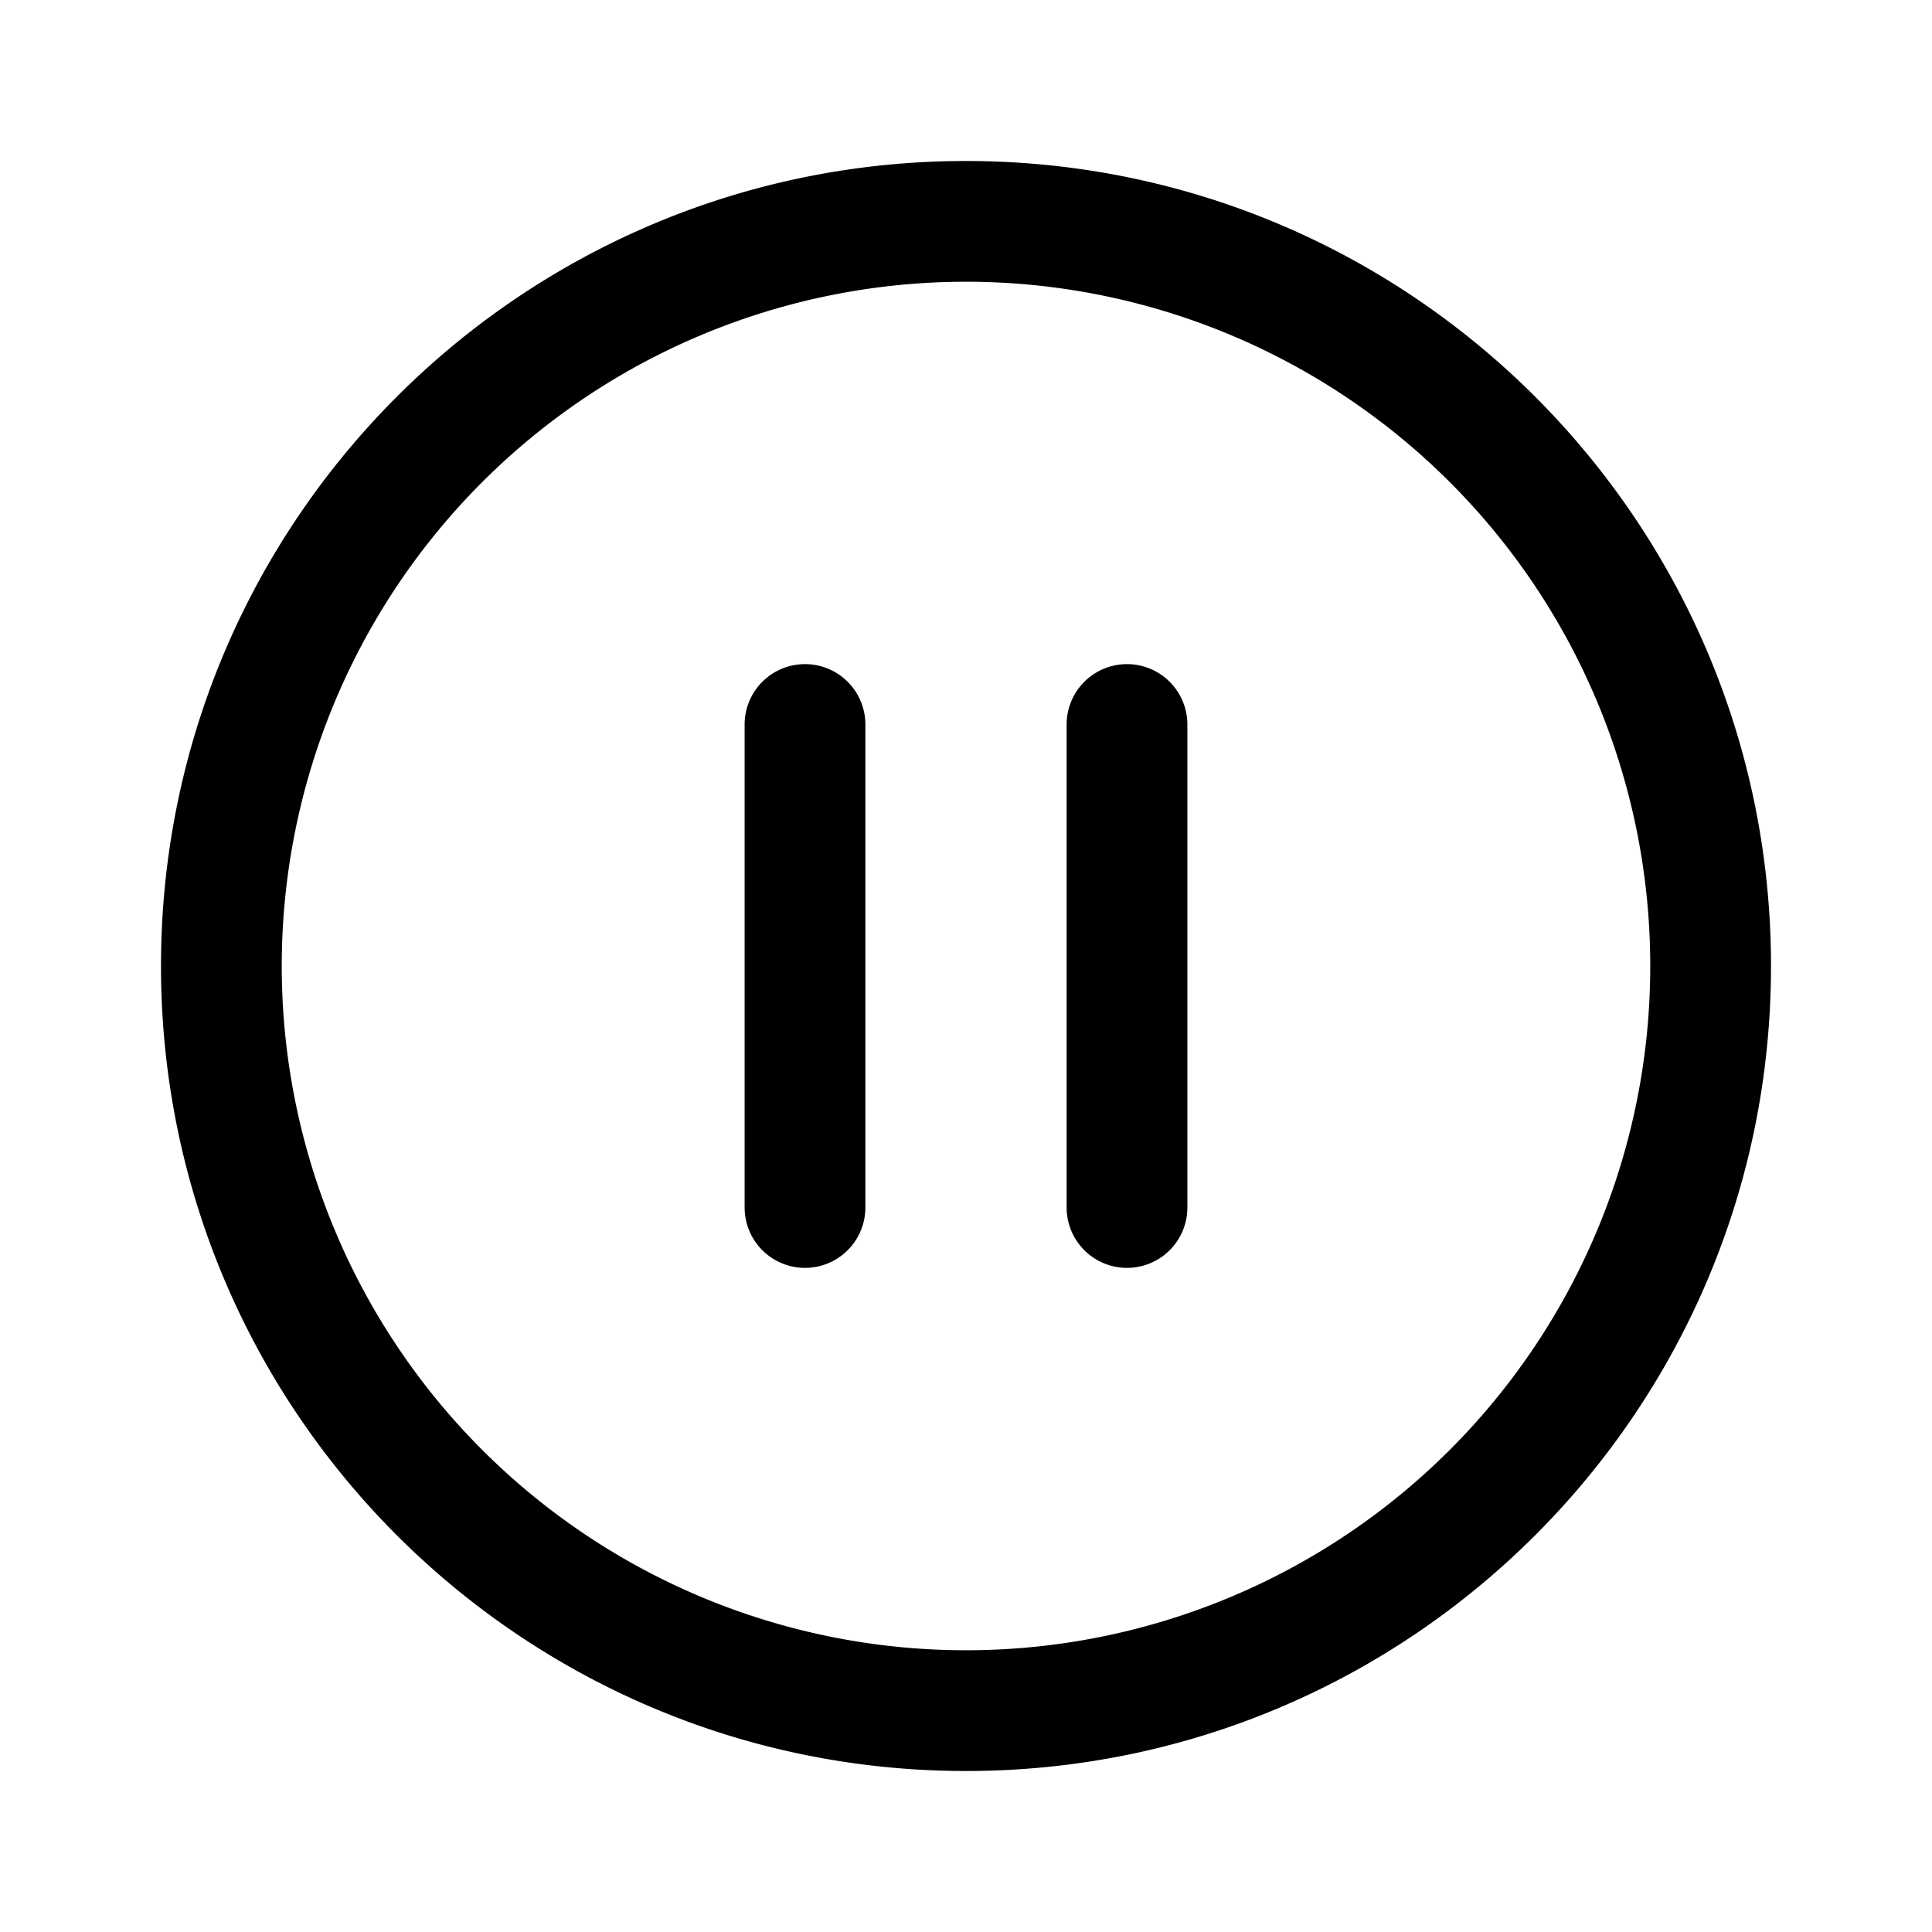 <svg viewBox="0 0 24 24" xmlns="http://www.w3.org/2000/svg"><path fill-rule="evenodd" clip-rule="evenodd" d="M20.5 12a8.5 8.5 0 1 1-17 0 8.5 8.5 0 0 1 17 0zm1.5 0c0 5.523-4.477 10-10 10S2 17.523 2 12 6.477 2 12 2s10 4.477 10 10zM10.75 9a.75.75 0 0 0-1.5 0v6a.75.75 0 0 0 1.5 0V9zm4 0a.75.75 0 0 0-1.5 0v6a.75.75 0 0 0 1.5 0V9z"/></svg>
